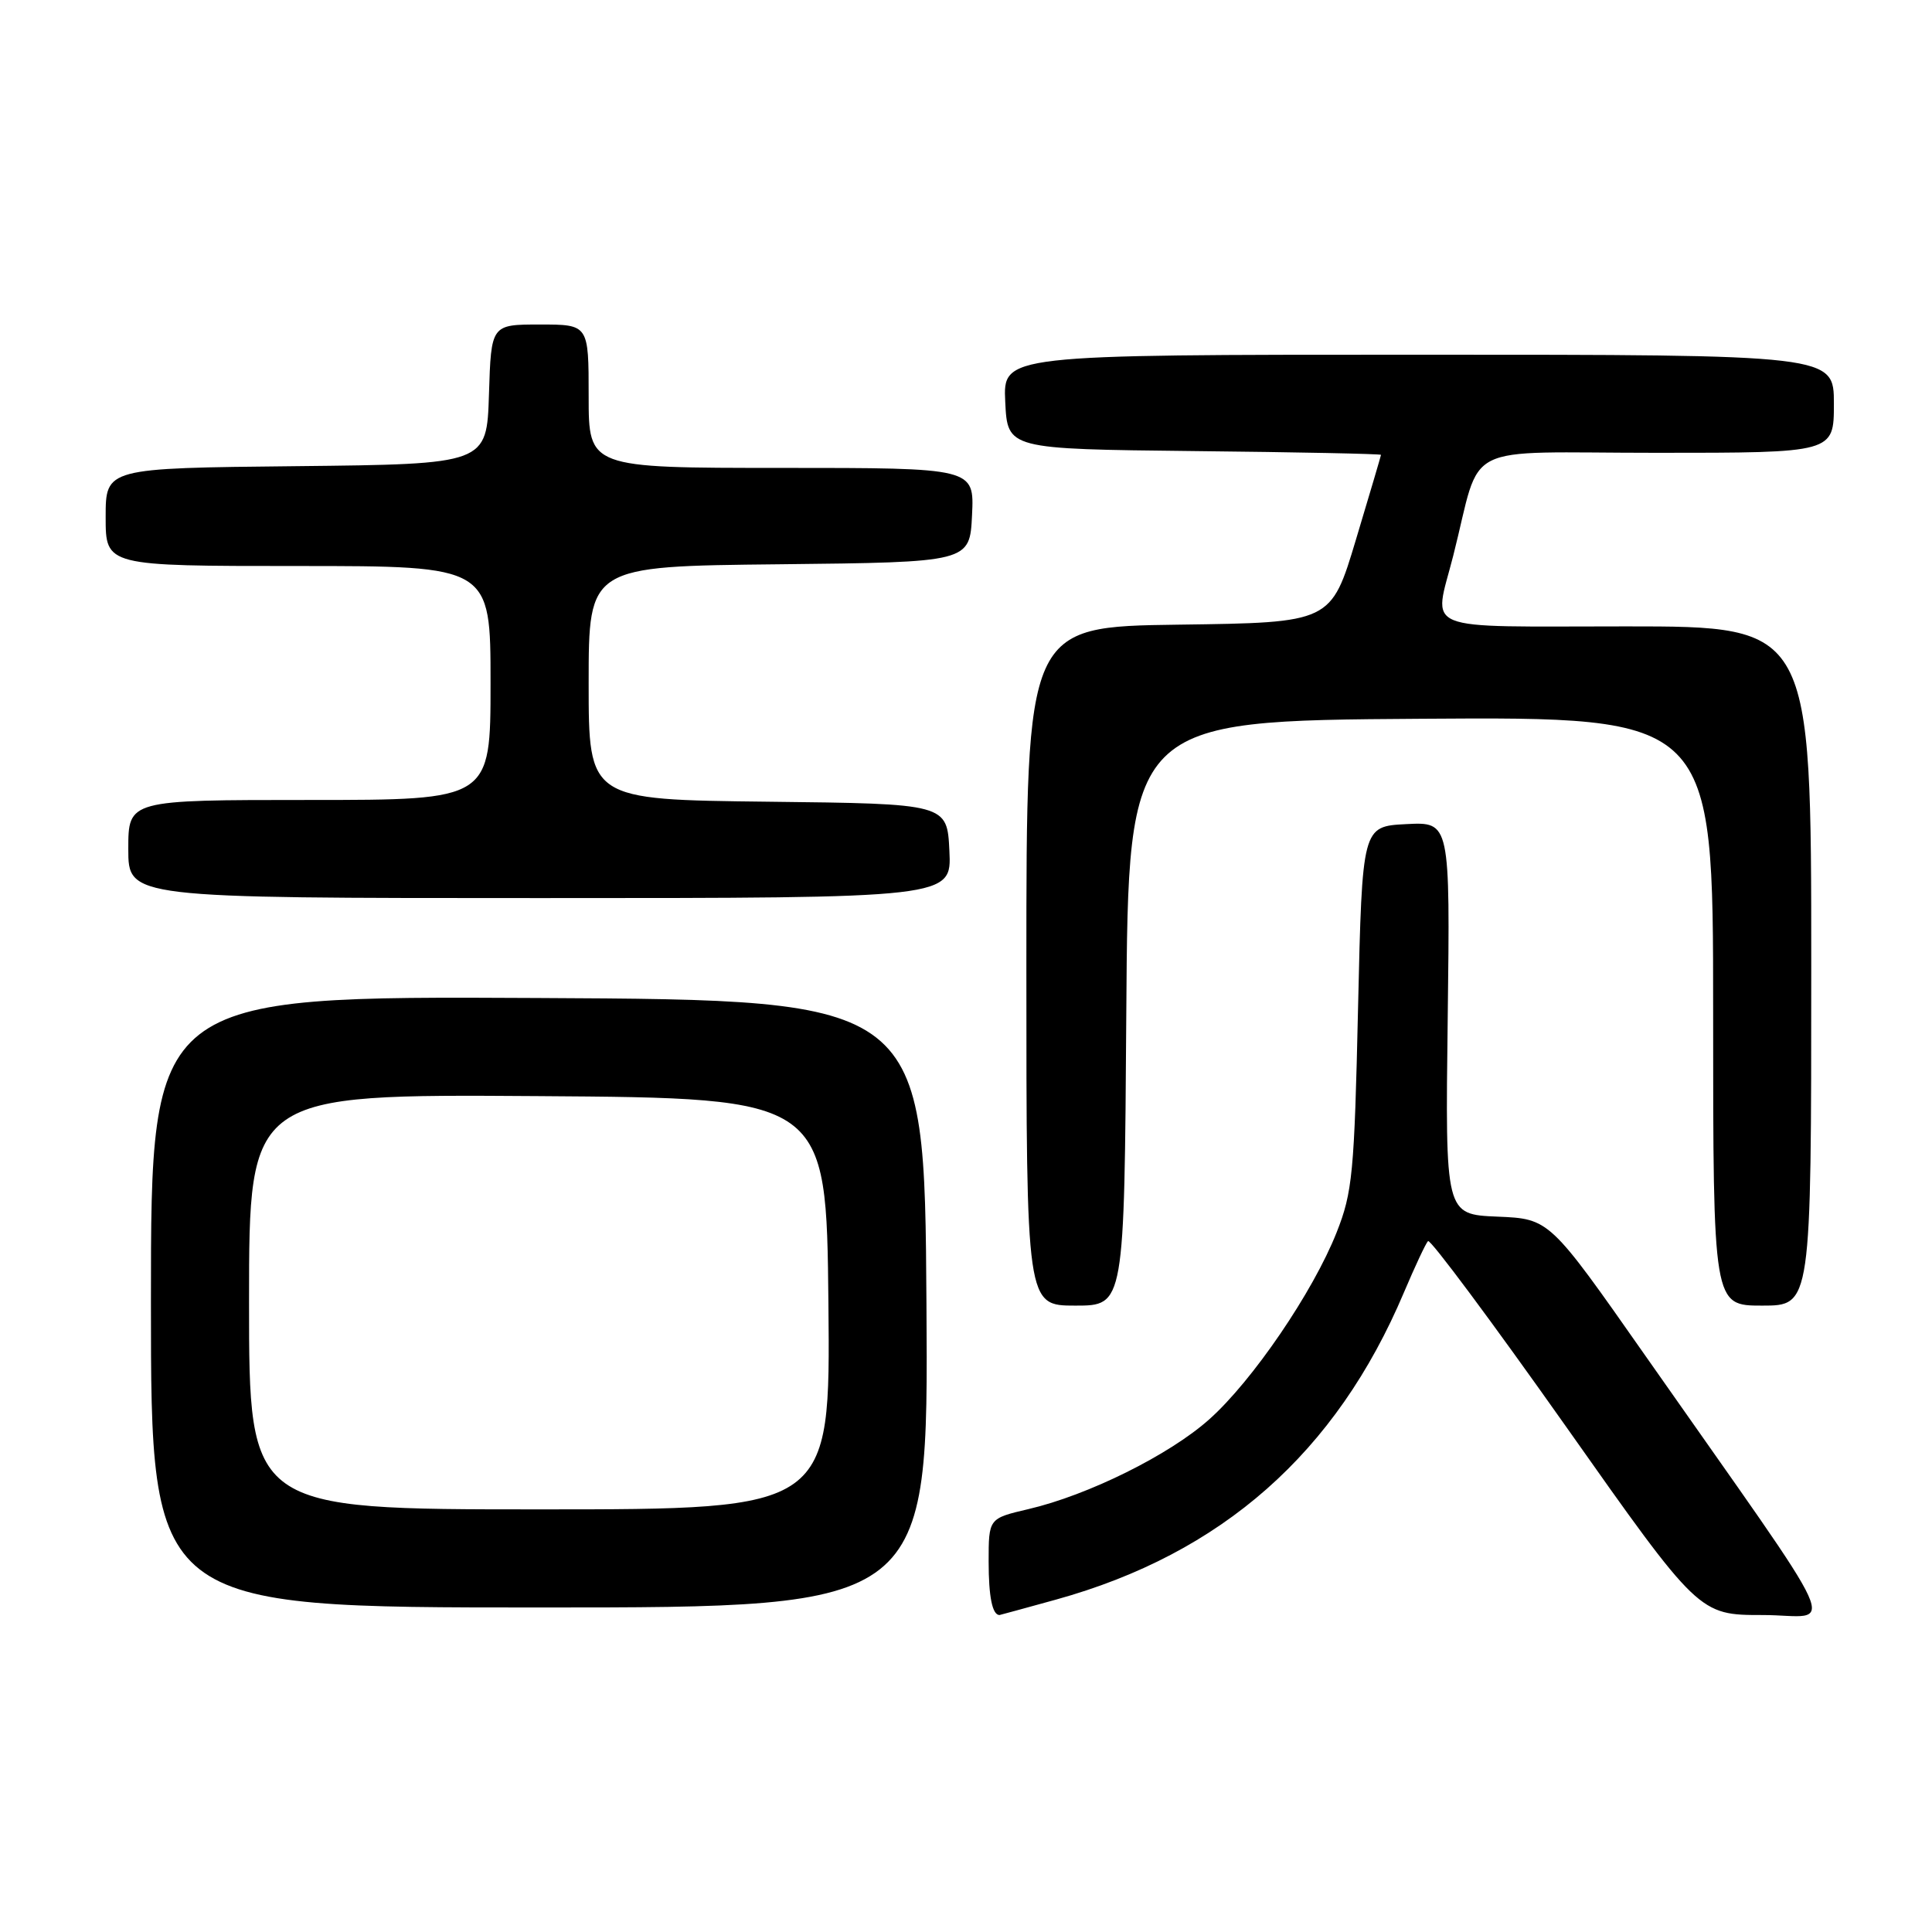 <?xml version="1.0" encoding="UTF-8" standalone="no"?>
<!DOCTYPE svg PUBLIC "-//W3C//DTD SVG 1.1//EN" "http://www.w3.org/Graphics/SVG/1.1/DTD/svg11.dtd" >
<svg xmlns="http://www.w3.org/2000/svg" xmlns:xlink="http://www.w3.org/1999/xlink" version="1.1" viewBox="0 0 256 256">
 <g >
 <path fill="currentColor"
d=" M 139.91 211.96 C 161.92 205.86 177.05 192.50 186.03 171.25 C 187.49 167.81 188.92 164.75 189.22 164.45 C 189.52 164.15 197.72 175.17 207.45 188.95 C 225.12 214.00 225.12 214.00 233.58 214.00 C 243.20 214.00 245.22 218.46 217.92 179.50 C 205.31 161.50 205.31 161.50 198.41 161.21 C 191.50 160.92 191.50 160.92 191.83 134.91 C 192.15 108.90 192.15 108.90 186.33 109.20 C 180.50 109.50 180.50 109.50 179.95 133.50 C 179.46 155.44 179.21 158.00 177.11 163.30 C 174.00 171.17 165.95 182.99 160.21 188.09 C 154.94 192.79 144.19 198.12 136.25 199.97 C 131.00 201.20 131.00 201.20 131.00 206.93 C 131.00 211.58 131.49 214.00 132.44 214.00 C 132.49 214.00 135.86 213.08 139.91 211.96 Z  M 122.76 172.75 C 122.50 132.50 122.50 132.50 71.25 132.24 C 20.00 131.98 20.00 131.98 20.00 172.49 C 20.00 213.00 20.00 213.00 71.51 213.00 C 123.02 213.00 123.02 213.00 122.76 172.75 Z  M 149.24 134.25 C 149.50 95.50 149.50 95.50 188.25 95.24 C 227.00 94.98 227.00 94.98 227.00 133.99 C 227.00 173.00 227.00 173.00 233.50 173.00 C 240.00 173.00 240.00 173.00 240.00 128.00 C 240.00 83.00 240.00 83.00 215.50 83.00 C 187.69 83.00 189.95 83.92 192.56 73.64 C 196.46 58.27 193.05 60.00 219.54 60.00 C 243.00 60.00 243.00 60.00 243.00 53.50 C 243.00 47.00 243.00 47.00 187.95 47.00 C 132.90 47.00 132.90 47.00 133.20 53.25 C 133.50 59.50 133.50 59.50 158.25 59.77 C 171.86 59.91 182.99 60.14 182.99 60.27 C 182.98 60.40 181.49 65.45 179.67 71.50 C 176.37 82.50 176.37 82.50 156.19 82.77 C 136.00 83.04 136.00 83.04 136.00 128.02 C 136.00 173.00 136.00 173.00 142.49 173.00 C 148.98 173.00 148.98 173.00 149.24 134.25 Z  M 125.80 112.75 C 125.50 106.50 125.50 106.50 101.75 106.23 C 78.00 105.96 78.00 105.96 78.00 90.50 C 78.00 75.03 78.00 75.03 103.25 74.77 C 128.50 74.50 128.50 74.50 128.80 68.25 C 129.10 62.00 129.10 62.00 103.55 62.00 C 78.00 62.00 78.00 62.00 78.00 52.50 C 78.00 43.00 78.00 43.00 71.54 43.00 C 65.08 43.00 65.08 43.00 64.79 52.25 C 64.50 61.50 64.50 61.50 39.25 61.77 C 14.00 62.03 14.00 62.03 14.00 68.52 C 14.00 75.00 14.00 75.00 39.50 75.00 C 65.00 75.00 65.00 75.00 65.00 90.50 C 65.00 106.00 65.00 106.00 41.00 106.00 C 17.00 106.00 17.00 106.00 17.00 112.50 C 17.00 119.00 17.00 119.00 71.55 119.00 C 126.10 119.00 126.10 119.00 125.80 112.75 Z  M 33.00 172.49 C 33.00 144.98 33.00 144.98 71.25 145.24 C 109.50 145.50 109.50 145.50 109.77 172.75 C 110.03 200.00 110.03 200.00 71.52 200.00 C 33.00 200.00 33.00 200.00 33.00 172.49 Z "/>
</g>
</svg>